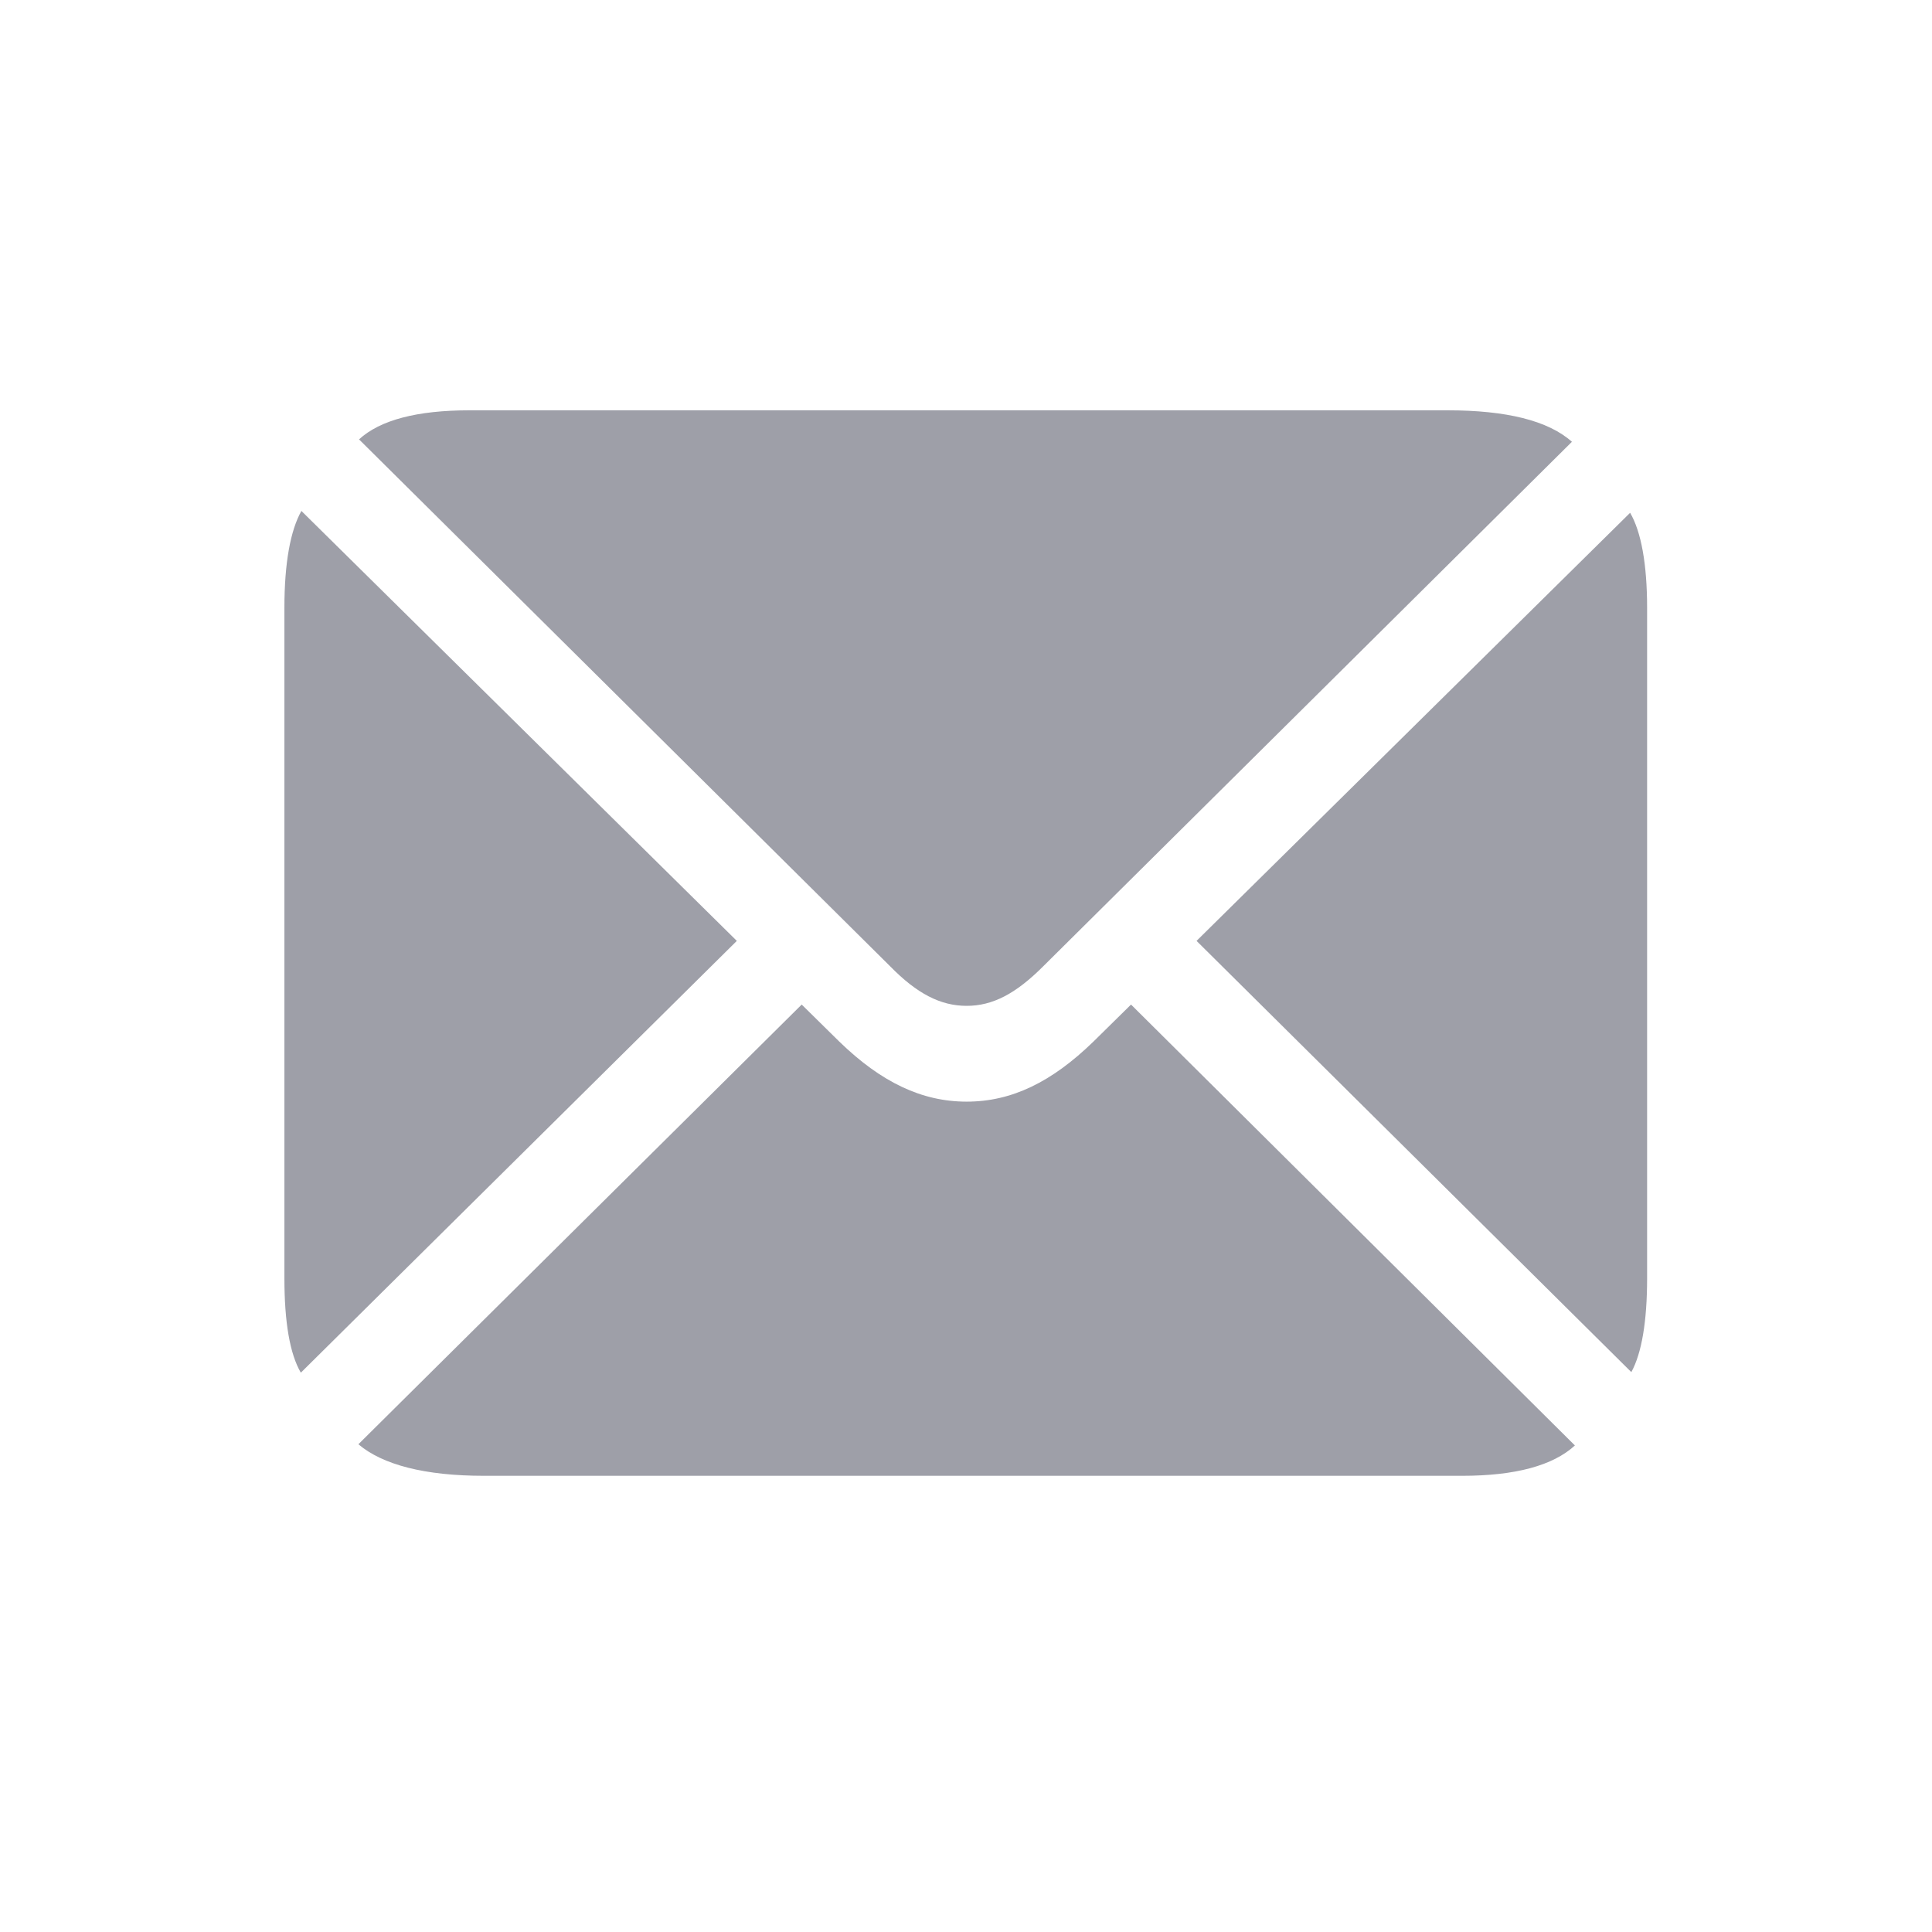 <svg width="24" height="24" viewBox="0 0 24 24" fill="none" xmlns="http://www.w3.org/2000/svg">
<path d="M12.008 12.495C12.332 12.495 12.619 12.344 12.958 12.005L19.527 5.488C19.233 5.225 18.713 5.097 17.982 5.097H5.831C5.183 5.097 4.723 5.217 4.46 5.458L11.059 12.005C11.391 12.344 11.684 12.495 12.008 12.495ZM3.737 17.052L9.153 11.688L3.744 6.347C3.609 6.588 3.533 6.988 3.533 7.553V15.877C3.533 16.427 3.601 16.819 3.737 17.052ZM20.265 17.045C20.393 16.811 20.461 16.419 20.461 15.877V7.553C20.461 7.003 20.386 6.603 20.25 6.37L14.864 11.688L20.265 17.045ZM6.012 18.333H18.163C18.826 18.333 19.293 18.205 19.564 17.956L14.05 12.479L13.583 12.939C13.063 13.444 12.566 13.685 12.008 13.685C11.451 13.685 10.946 13.444 10.426 12.939L9.959 12.479L4.452 17.941C4.754 18.197 5.281 18.333 6.012 18.333Z" fill="#0D1126" fill-opacity="0.4"/>
</svg>
